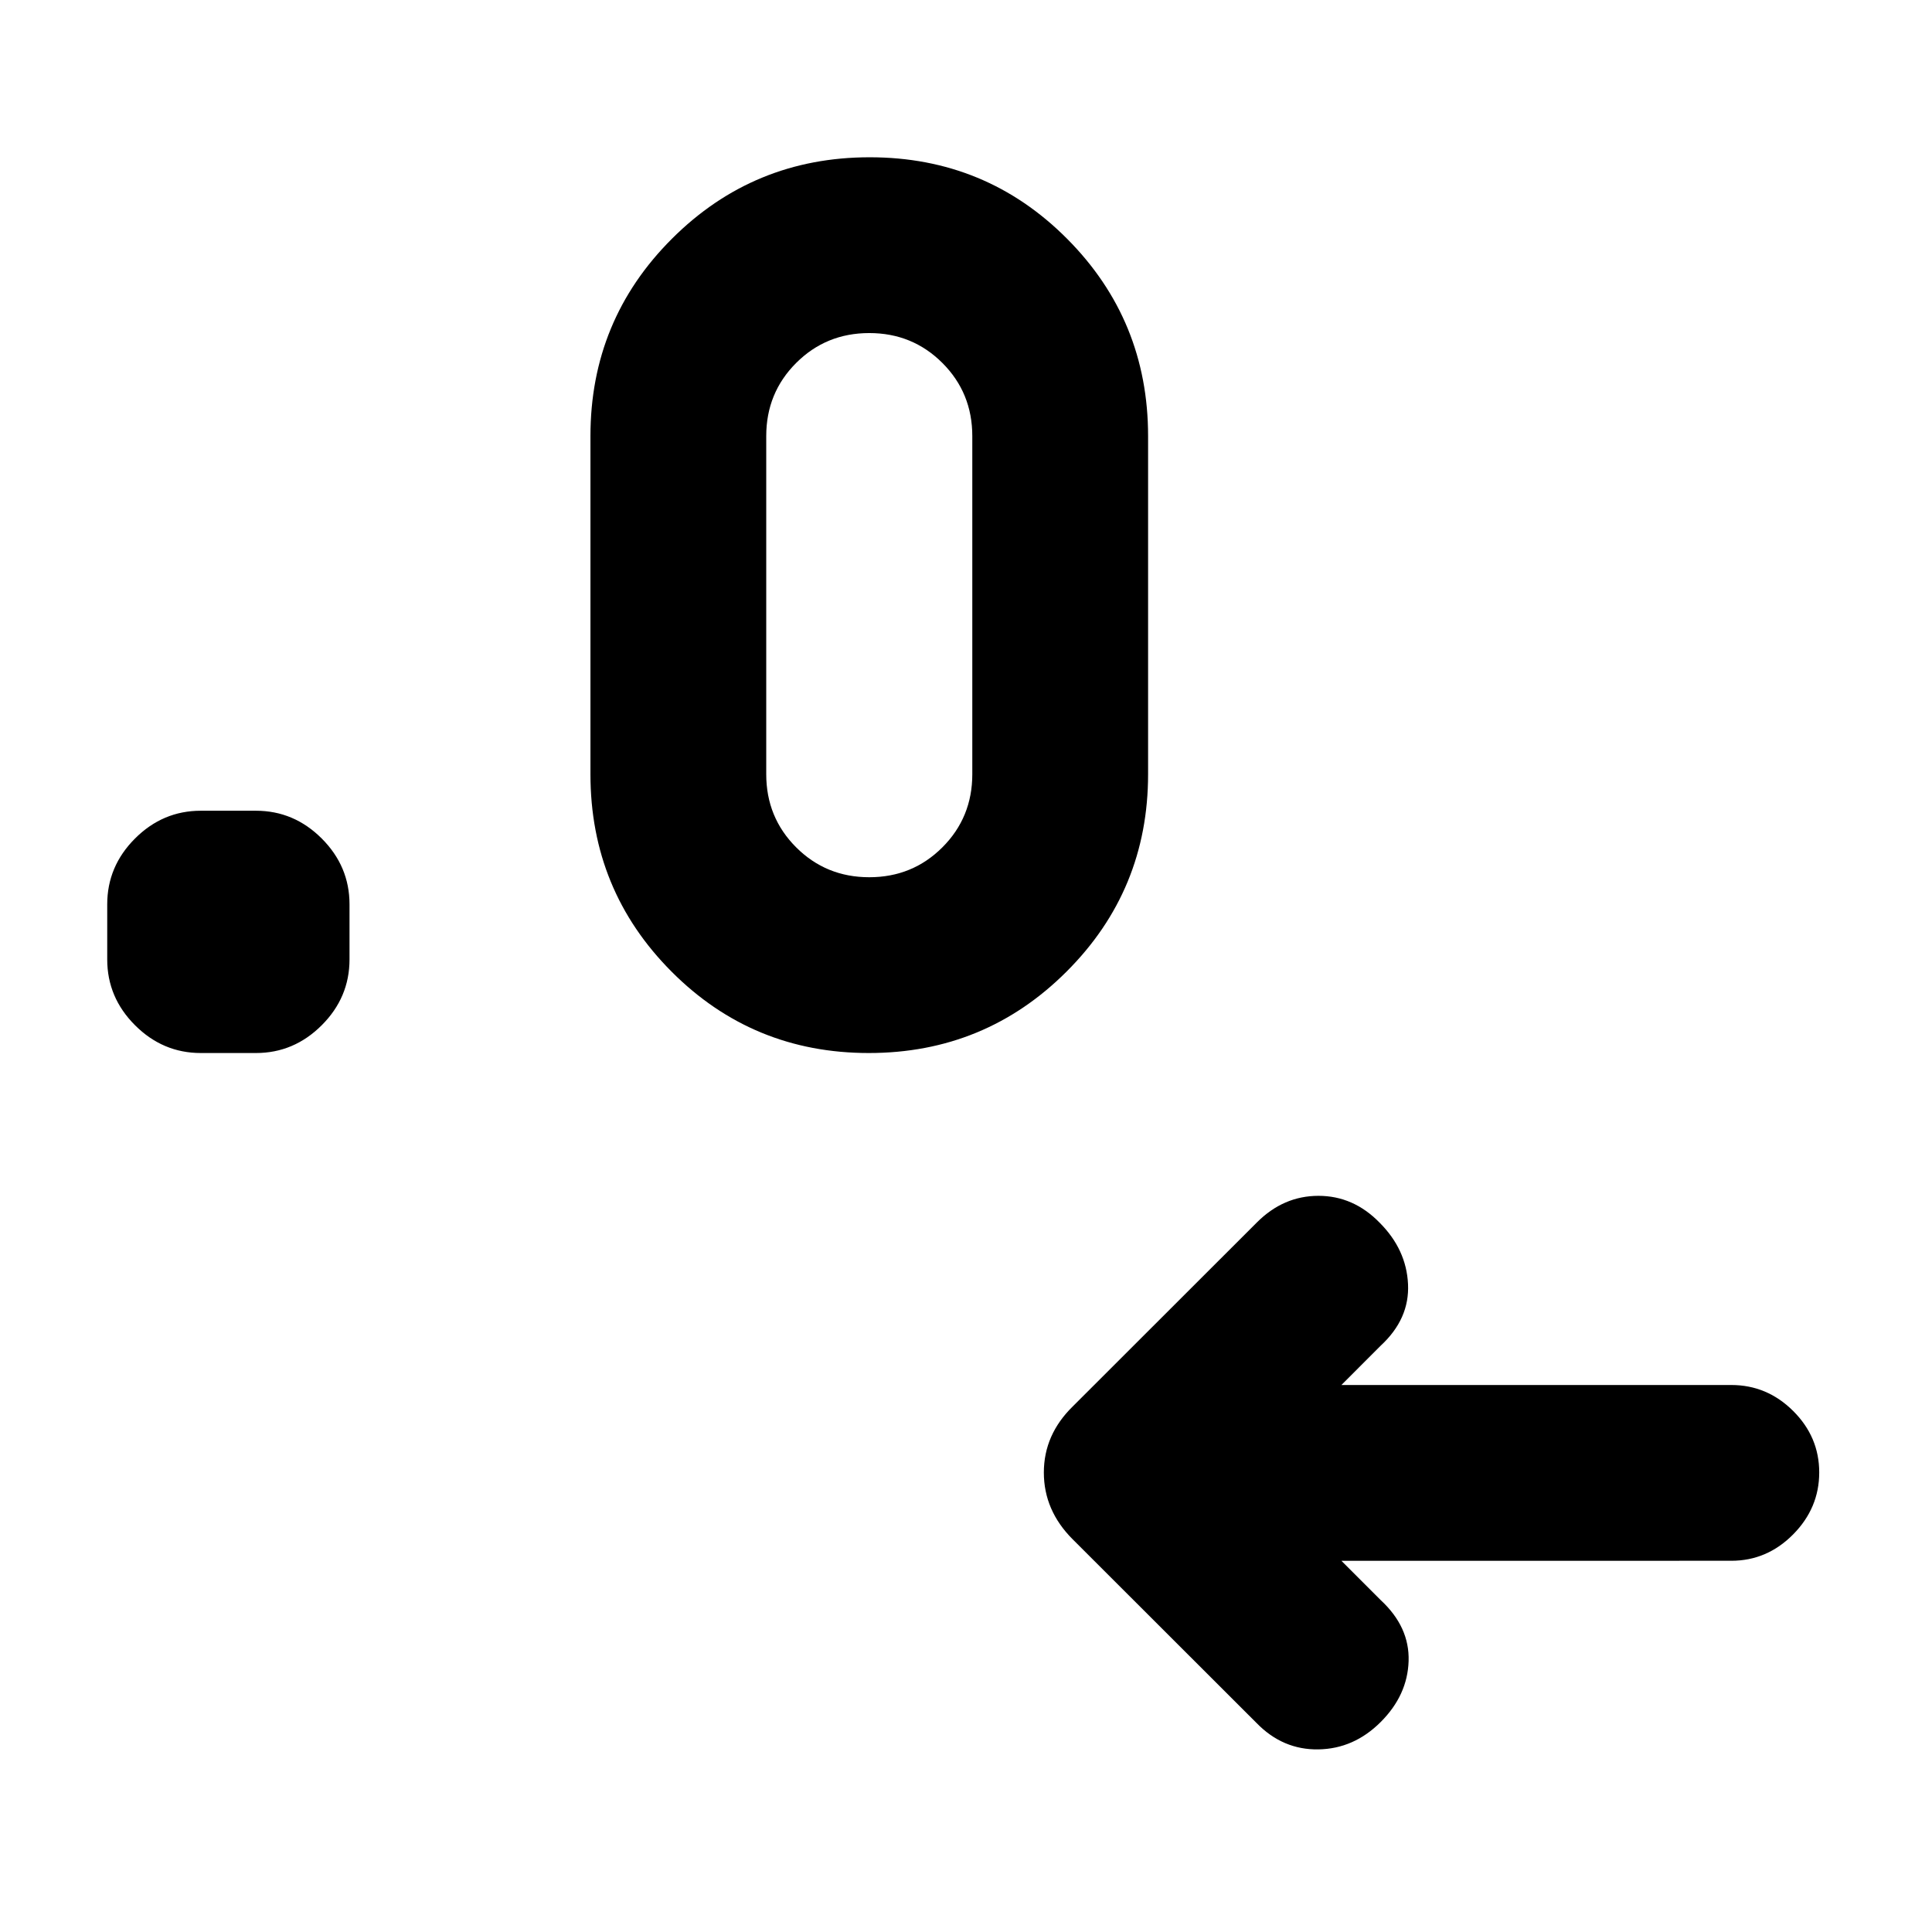 <svg xmlns="http://www.w3.org/2000/svg" height="20" viewBox="0 -960 960 960" width="20"><path d="m666.53-184.46 19.54 19.55q14.39 13.32 13.86 30.28-.54 16.96-13.86 30.28-13.33 13.33-30.98 13.61-17.66.28-30.65-13.04l-91.46-91.38q-14.3-14.32-14.3-33.15 0-18.84 14.45-32.93l91.45-91.38q13.18-13.18 30.56-13.18 17.37 0 30.36 13.32 13.33 13.33 14.14 30.57.82 17.24-13.57 30.56l-19.54 19.55h193.75q17.76 0 30.72 12.89 12.96 12.9 12.96 30.57T891-197.56q-12.96 13.1-30.72 13.1H666.53Zm-539.36-252.3H99.78q-18.89 0-32.69-13.81-13.81-13.8-13.81-32.69v-27.39q0-18.89 13.81-32.7 13.8-13.8 32.69-13.8h27.39q18.89 0 32.7 13.8 13.8 13.81 13.8 32.7v27.39q0 18.89-13.8 32.69-13.81 13.81-32.7 13.81Zm304.54 0q-57.73 0-98.02-40.45-40.3-40.45-40.3-98.09v-168q0-57.65 40.52-98.1 40.51-40.45 98.25-40.45 57.73 0 98.03 40.45 40.29 40.45 40.29 98.1v168q0 57.64-40.52 98.09-40.51 40.45-98.25 40.45Zm.23-87.35q21.47 0 36.33-14.86t14.86-36.33v-168q0-21.48-14.86-36.34-14.86-14.86-36.33-14.86-21.48 0-36.34 14.86-14.86 14.86-14.86 36.34v168q0 21.47 14.86 36.33t36.34 14.86Z"/></svg>